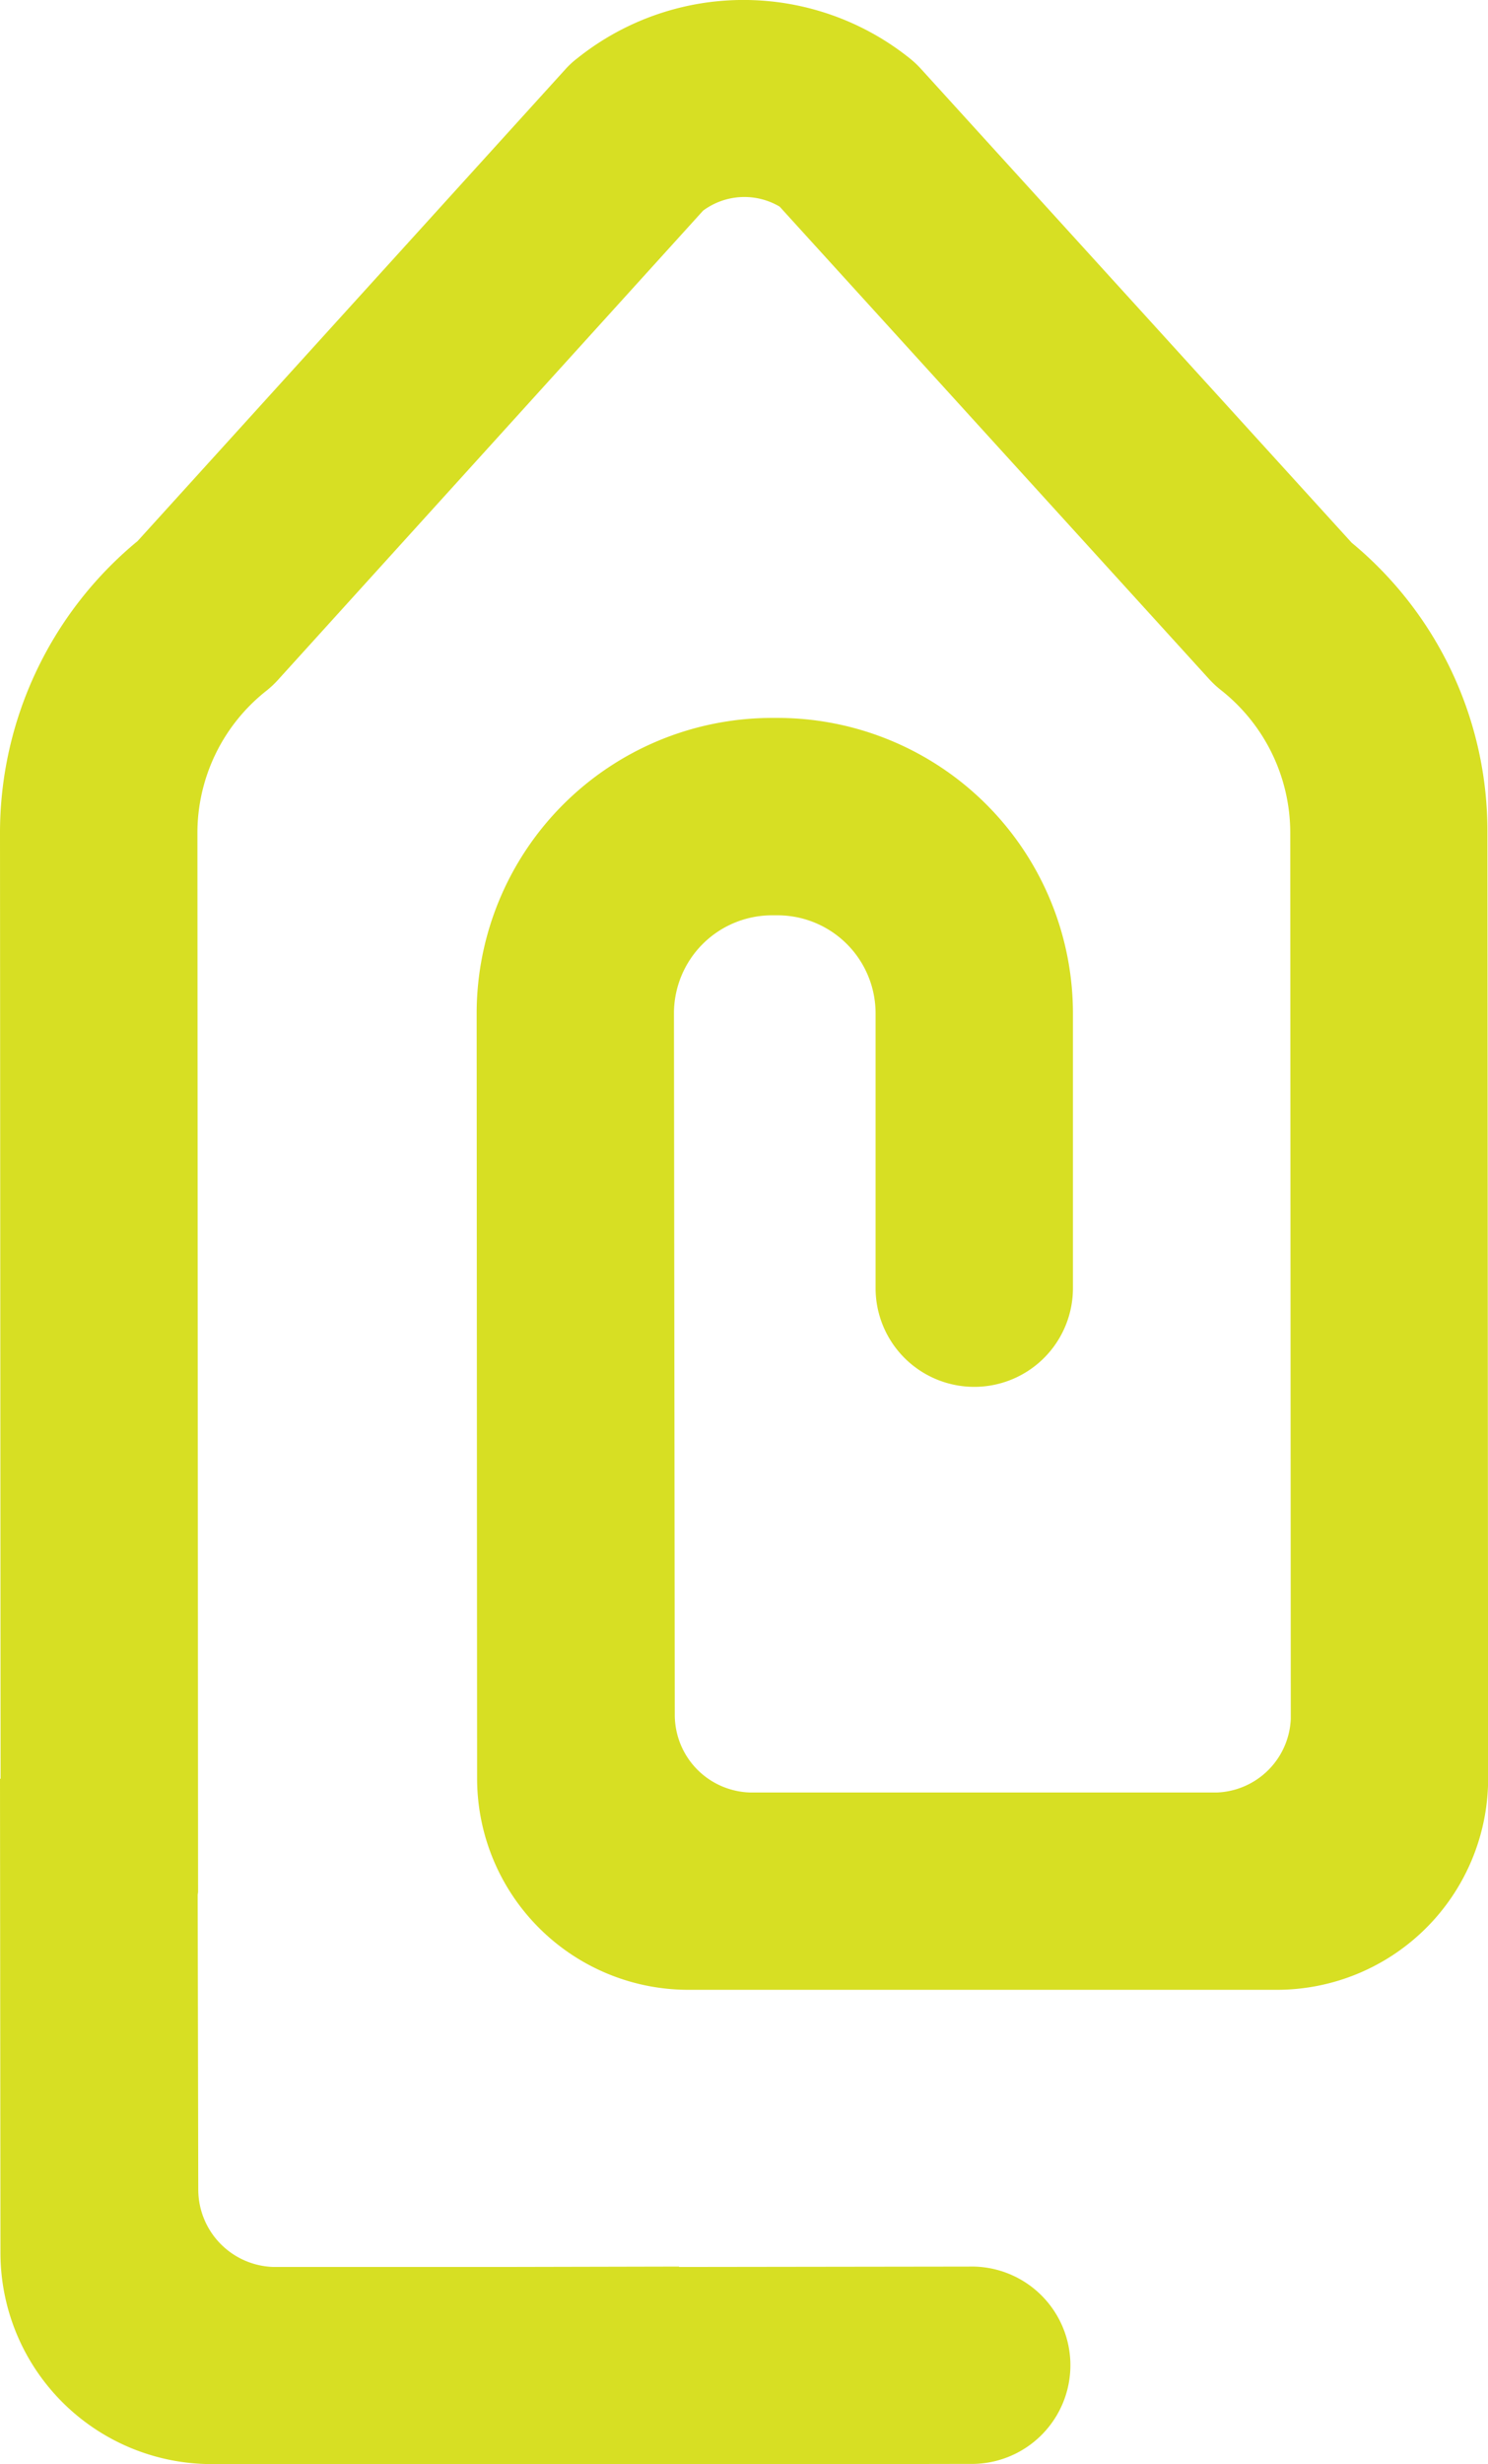 <svg xmlns="http://www.w3.org/2000/svg" width="22.876" height="37.875" viewBox="0 0 22.876 37.875"><path d="M22.867,12.807A5.749,5.749,0,0,0,20.78,8.342L14.166,1.067a1.477,1.477,0,0,0-.186-.175,4.089,4.089,0,0,0-5.1,0,1.341,1.341,0,0,0-.189.174L2.116,8.316A5.814,5.814,0,0,0,0,12.815L.009,27.341H0l.007,7.291a3.249,3.249,0,0,0,3.246,3.243l2.905,0,.019,0,2.486,0h.063l1.553,0v.006l4.621-.009a1.517,1.517,0,1,0,0-3.033l-4.461.006v-.006l-2.763.006-3.47,0a1.192,1.192,0,0,1-1.158-1.192l-.009-4.52c0-.02.006-.038.006-.057l-.01-16.258a2.783,2.783,0,0,1,1.06-2.2,1.493,1.493,0,0,0,.181-.17l6.533-7.21a1.066,1.066,0,0,1,1.177-.062l6.607,7.267a1.522,1.522,0,0,0,.182.168,2.794,2.794,0,0,1,1.061,2.2l.008,13.611a1.182,1.182,0,0,1-1.135,1.13l-7.177,0a1.193,1.193,0,0,1-1.158-1.193l-.013-10.784a1.508,1.508,0,0,1,1.506-1.506h.088a1.508,1.508,0,0,1,1.506,1.505V19.8a1.517,1.517,0,0,0,3.034,0l0-4.226a4.543,4.543,0,0,0-4.541-4.539h-.087a4.543,4.543,0,0,0-4.539,4.541l.007,11.766a3.249,3.249,0,0,0,3.246,3.243l9.053,0a3.249,3.249,0,0,0,3.244-3.246Z" transform="translate(0 0)" fill="#d7df23"/></svg>